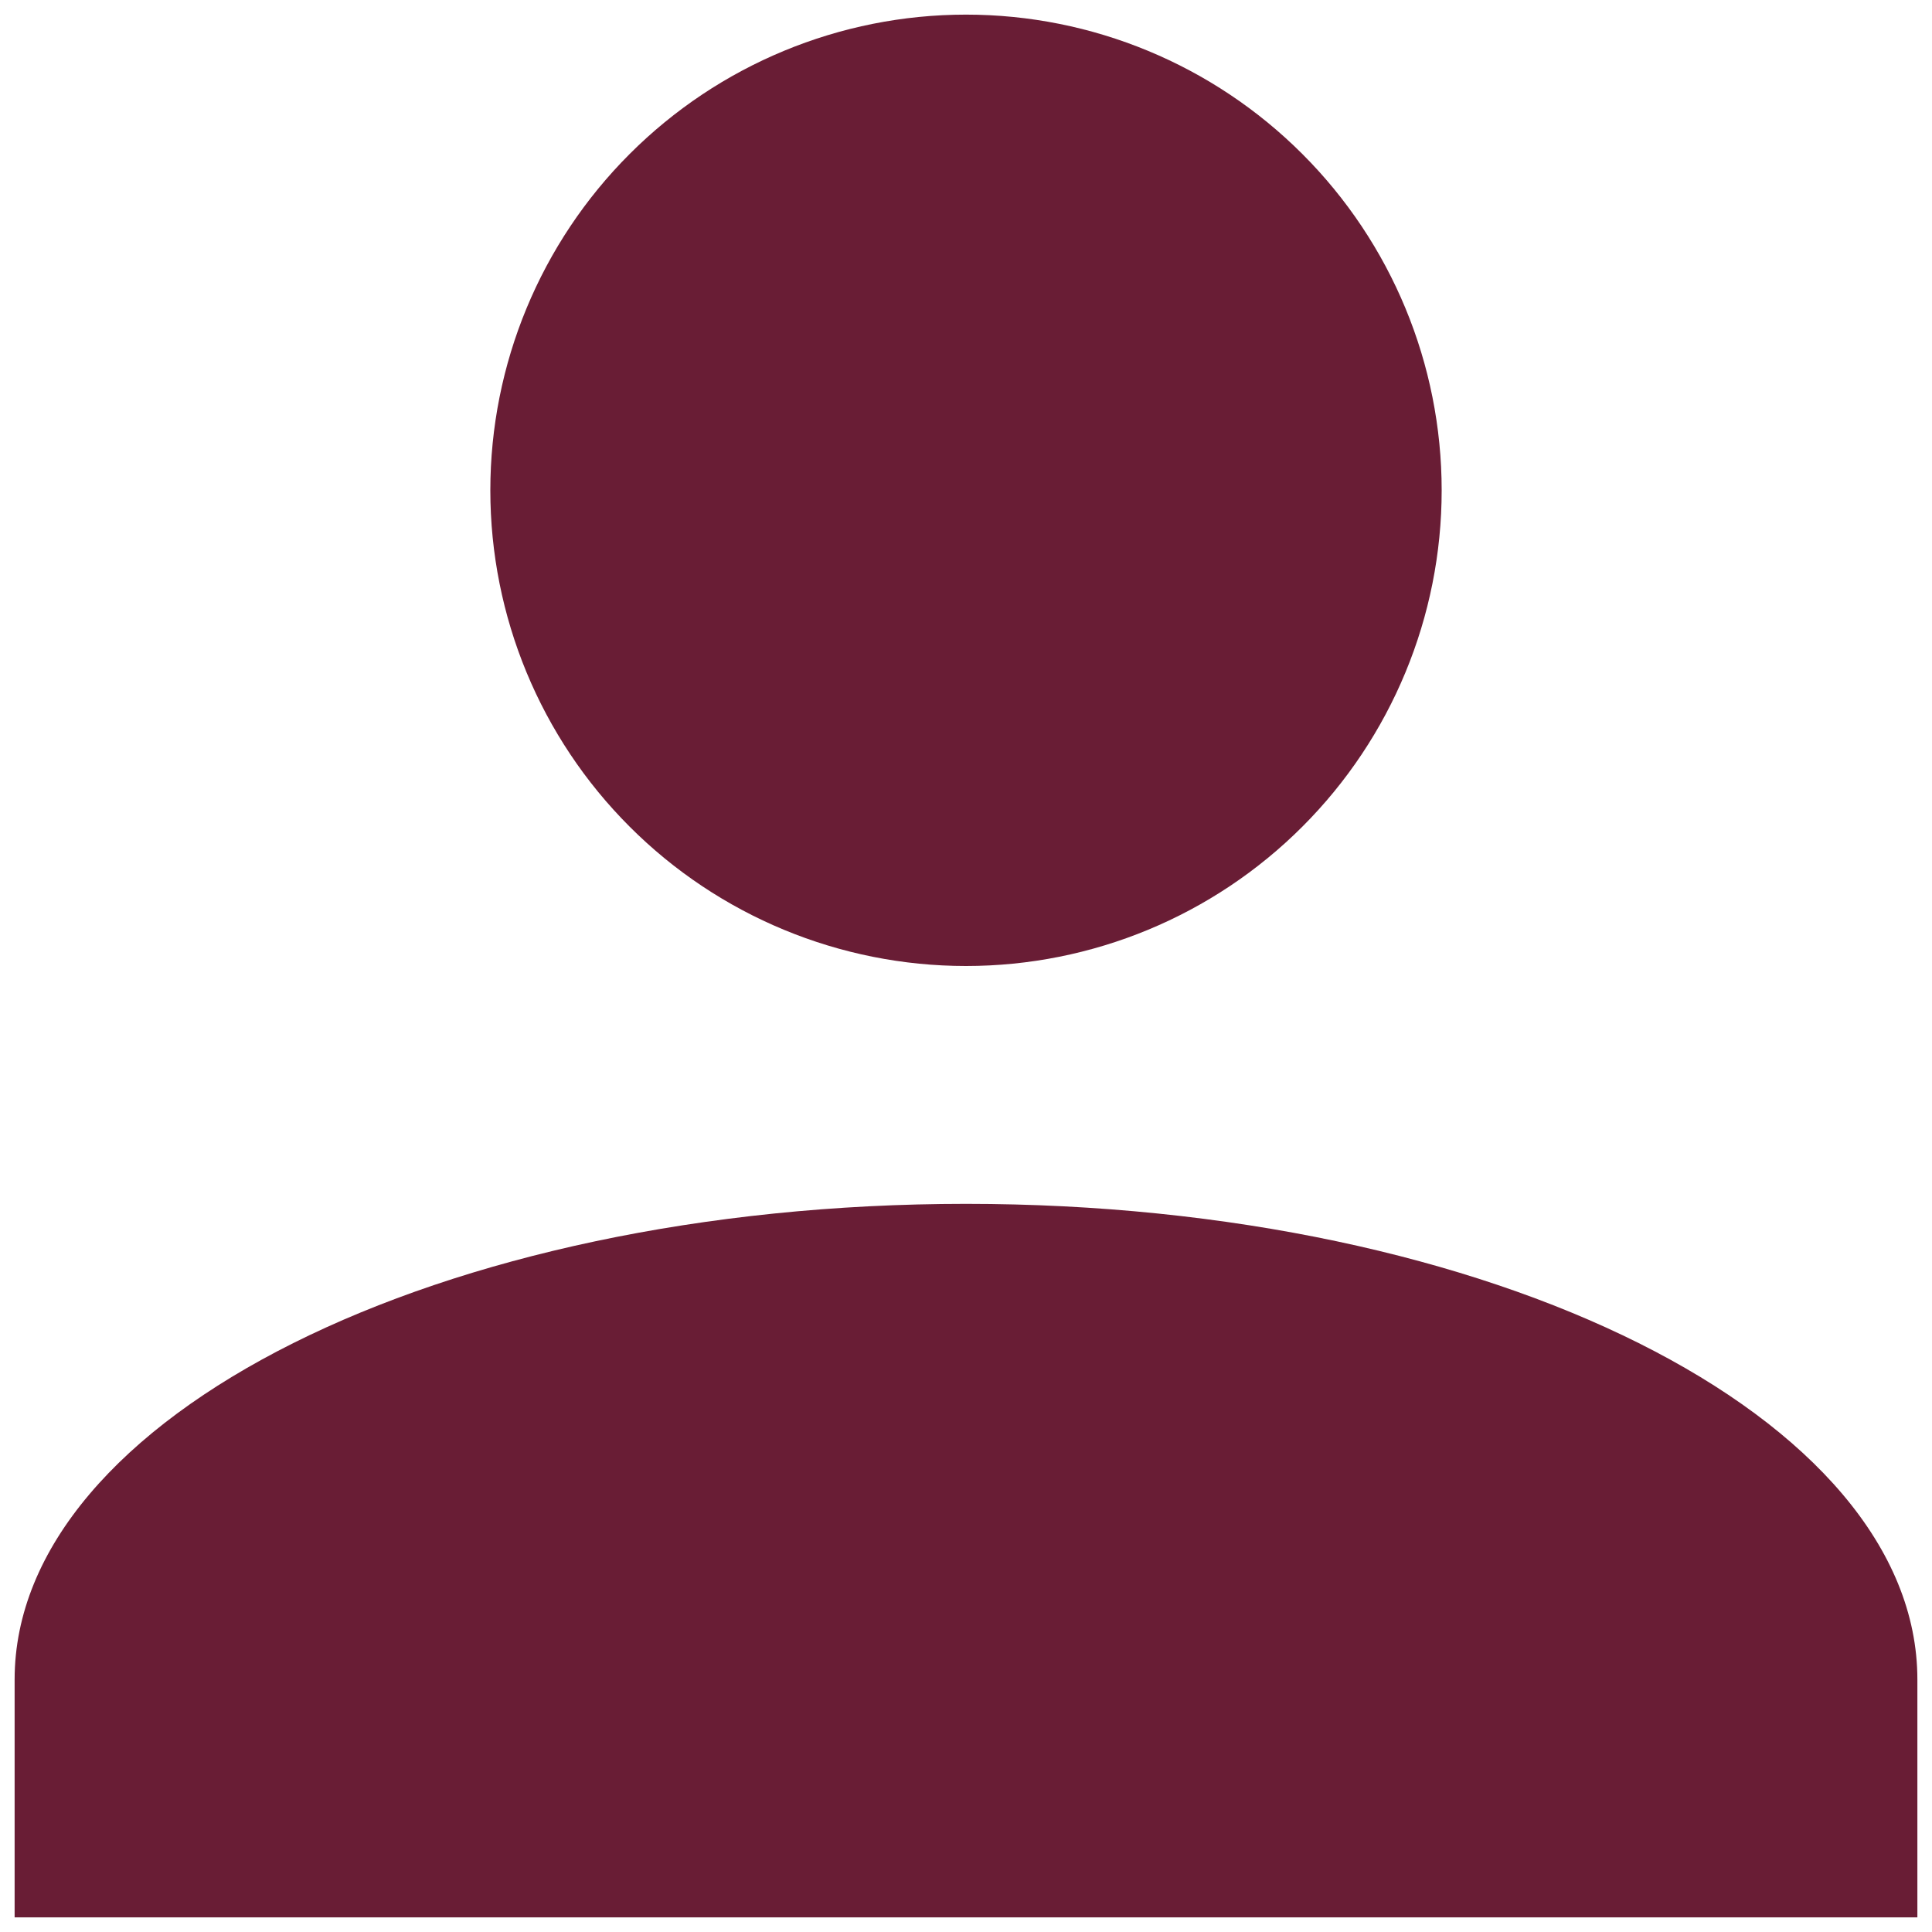 <svg width="44" height="44" viewBox="0 0 44 44" fill="none" xmlns="http://www.w3.org/2000/svg">
<path d="M22 0.333C24.873 0.333 27.629 1.475 29.66 3.507C31.692 5.538 32.833 8.294 32.833 11.167C32.833 14.04 31.692 16.796 29.66 18.827C27.629 20.859 24.873 22 22 22C19.127 22 16.371 20.859 14.34 18.827C12.308 16.796 11.167 14.04 11.167 11.167C11.167 8.294 12.308 5.538 14.34 3.507C16.371 1.475 19.127 0.333 22 0.333ZM22 27.417C33.971 27.417 43.667 32.265 43.667 38.25V43.667H0.333V38.25C0.333 32.265 10.029 27.417 22 27.417Z" fill="#691D35"/>
</svg>
